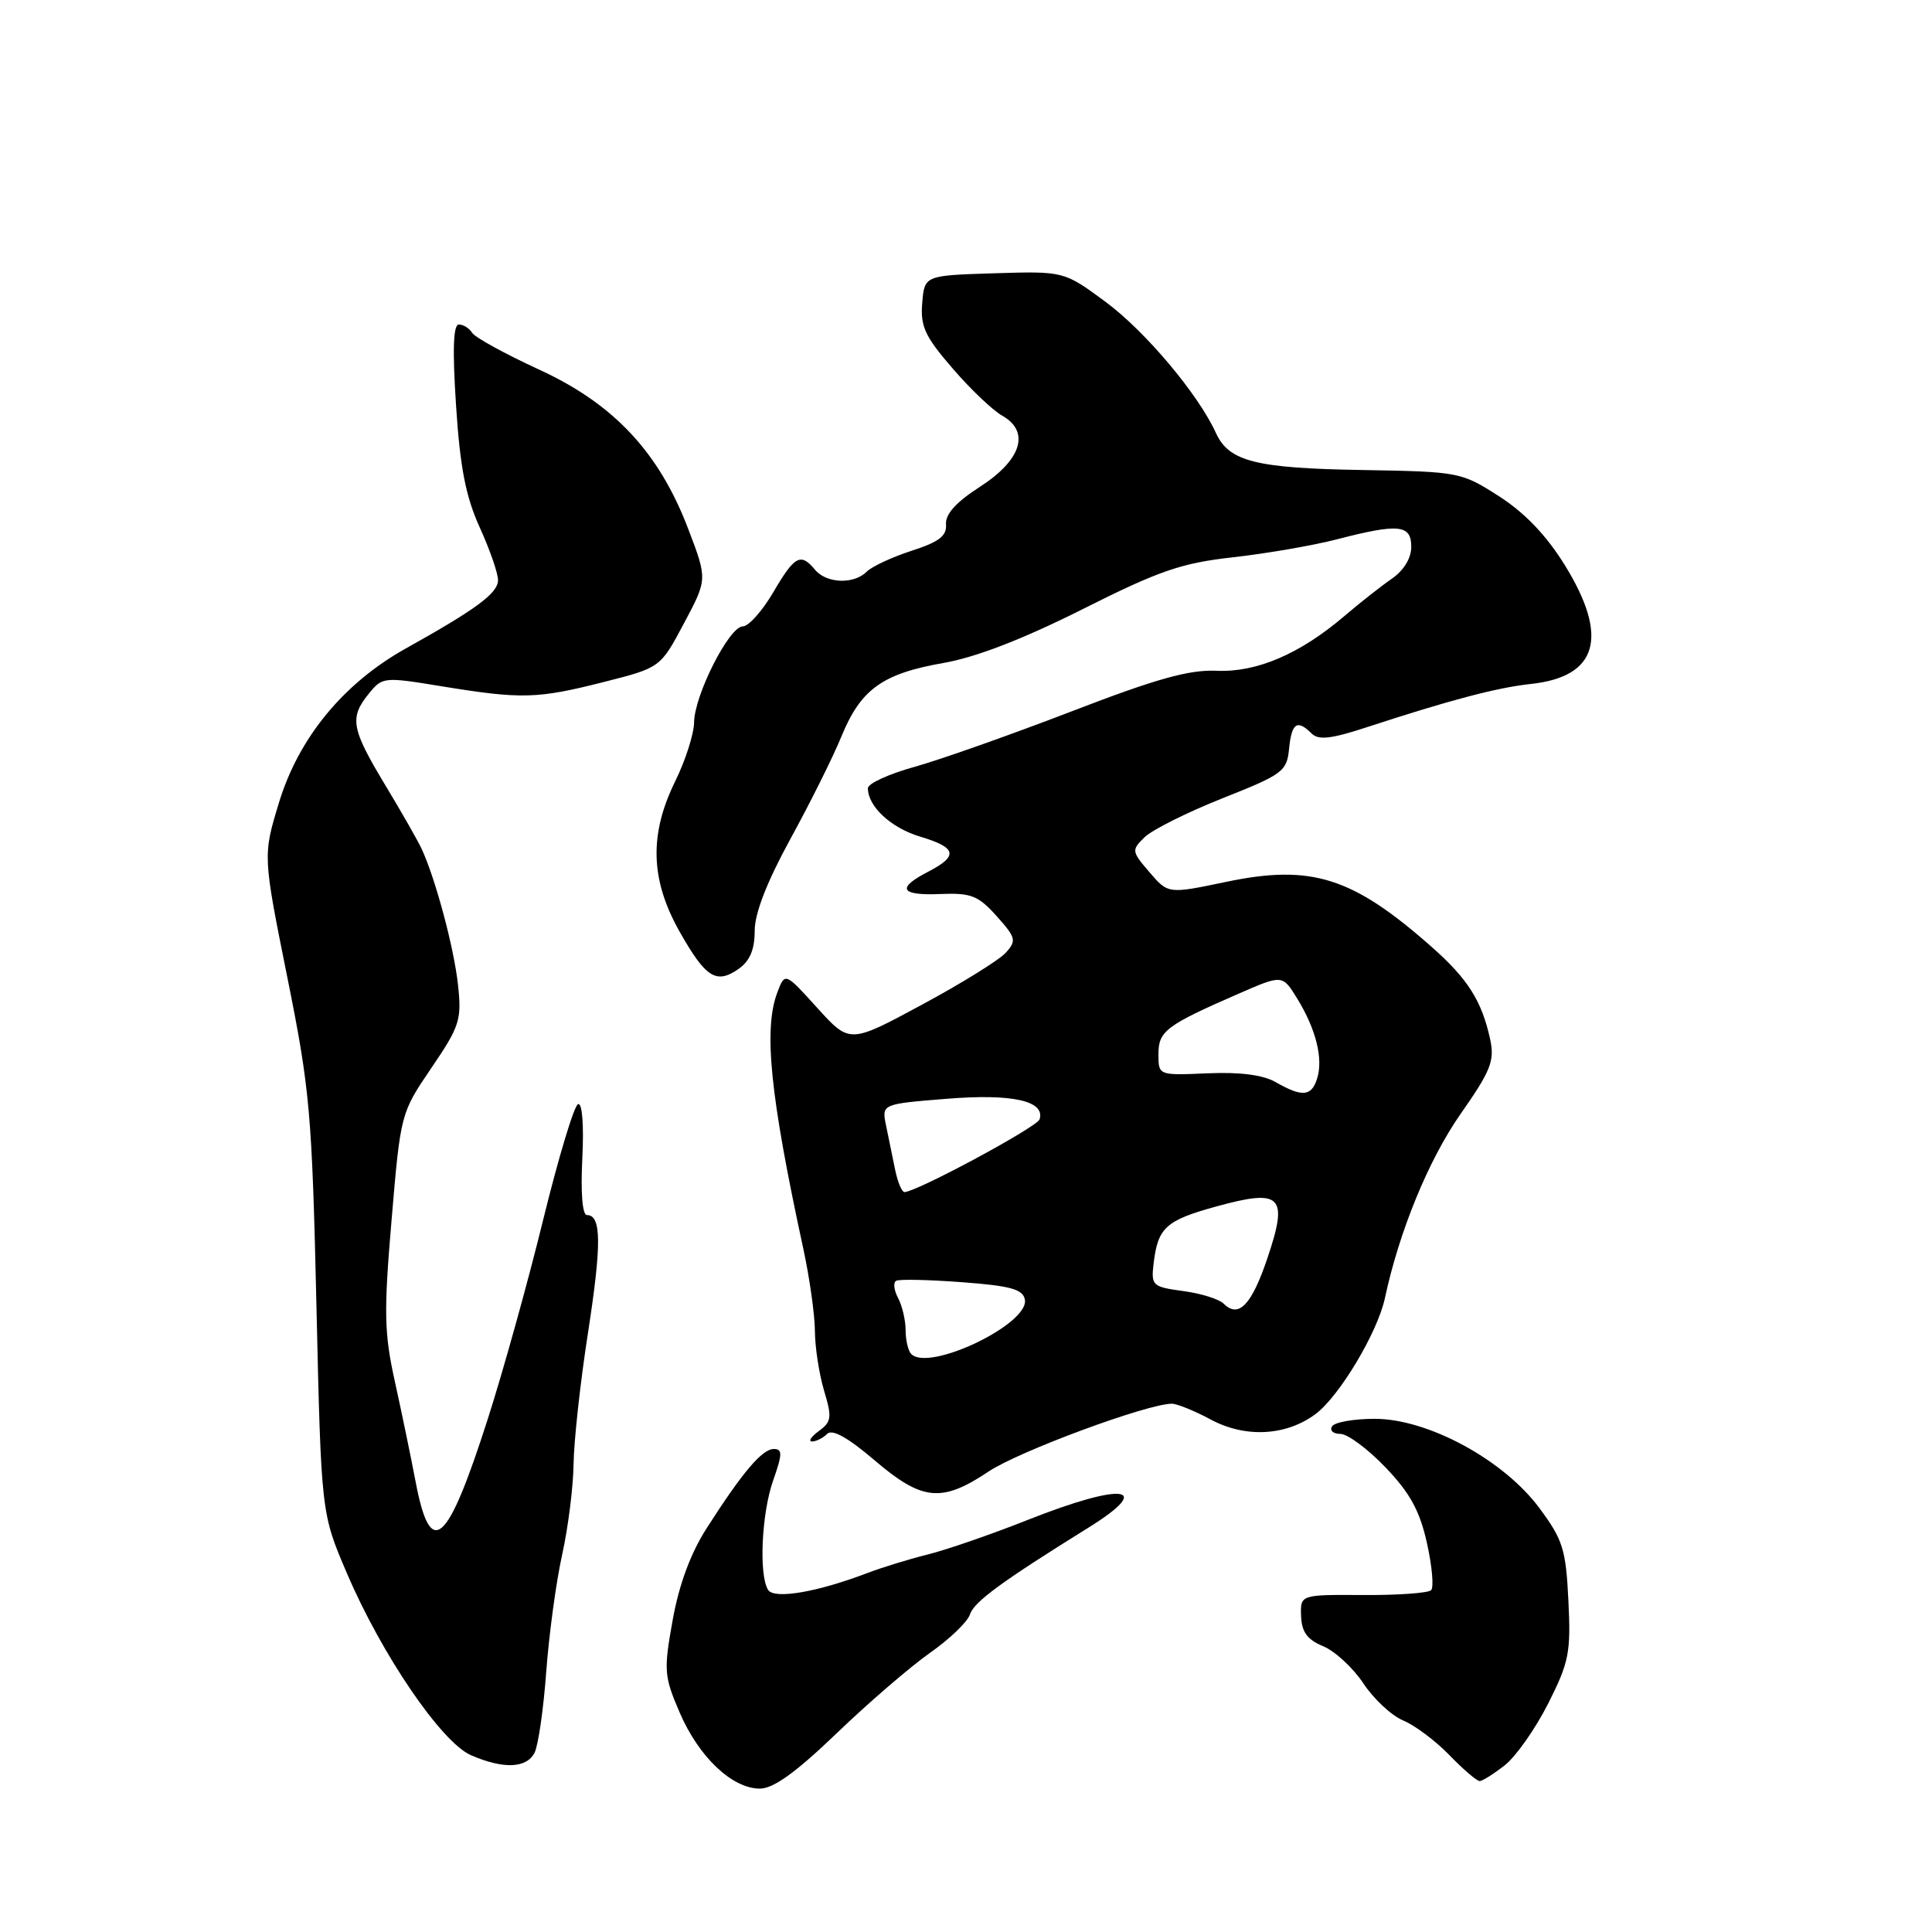 <?xml version="1.0" encoding="UTF-8" standalone="no"?>
<!DOCTYPE svg PUBLIC "-//W3C//DTD SVG 1.1//EN" "http://www.w3.org/Graphics/SVG/1.1/DTD/svg11.dtd" >
<svg xmlns="http://www.w3.org/2000/svg" xmlns:xlink="http://www.w3.org/1999/xlink" version="1.1" viewBox="0 0 256 256">
 <g >
 <path fill="currentColor"
d=" M 110.86 229.67 C 115.06 225.63 120.63 220.84 123.23 219.01 C 125.84 217.18 128.22 214.89 128.53 213.91 C 129.06 212.25 132.74 209.56 144.21 202.43 C 153.11 196.90 148.85 196.37 136.12 201.42 C 131.38 203.30 125.47 205.34 123.00 205.96 C 120.53 206.57 116.92 207.68 115.00 208.41 C 108.30 210.97 102.59 211.95 101.78 210.67 C 100.53 208.71 100.91 200.50 102.46 196.13 C 103.68 192.66 103.69 192.00 102.53 192.00 C 100.99 192.00 98.37 195.09 93.61 202.54 C 91.49 205.86 89.97 209.99 89.13 214.68 C 87.93 221.35 87.99 222.11 90.06 226.92 C 92.59 232.81 97.01 237.00 100.69 237.00 C 102.48 237.00 105.47 234.85 110.86 229.67 Z  M 199.40 233.90 C 200.87 232.74 203.45 229.07 205.14 225.73 C 207.91 220.24 208.16 218.96 207.82 212.08 C 207.49 205.29 207.09 204.02 203.97 199.82 C 199.24 193.44 189.21 188.00 182.16 188.00 C 179.39 188.00 176.84 188.45 176.50 189.00 C 176.16 189.55 176.66 190.00 177.61 190.00 C 178.56 190.00 181.25 191.99 183.58 194.43 C 186.82 197.81 188.12 200.17 189.07 204.43 C 189.76 207.50 190.01 210.33 189.63 210.71 C 189.24 211.09 185.19 211.38 180.62 211.35 C 172.30 211.30 172.30 211.30 172.40 214.13 C 172.48 216.25 173.21 217.26 175.34 218.14 C 176.90 218.79 179.30 221.01 180.66 223.07 C 182.03 225.13 184.40 227.34 185.94 227.98 C 187.48 228.61 190.23 230.68 192.06 232.57 C 193.89 234.46 195.69 236.00 196.06 236.00 C 196.43 236.00 197.93 235.05 199.40 233.90 Z  M 70.83 232.25 C 71.32 231.29 72.02 226.45 72.38 221.50 C 72.75 216.55 73.69 209.57 74.49 206.00 C 75.28 202.43 75.96 197.03 76.00 194.00 C 76.04 190.97 76.89 183.16 77.91 176.62 C 79.73 164.86 79.70 161.00 77.77 161.00 C 77.17 161.00 76.93 158.05 77.16 153.49 C 77.38 149.07 77.15 146.12 76.60 146.30 C 76.08 146.47 74.01 153.34 71.99 161.56 C 69.98 169.78 66.67 181.68 64.64 188.00 C 59.23 204.89 57.04 206.77 55.05 196.23 C 54.45 193.08 53.23 187.17 52.33 183.10 C 50.90 176.62 50.84 173.93 51.89 161.60 C 53.08 147.54 53.10 147.48 57.16 141.51 C 60.92 135.98 61.19 135.14 60.69 130.51 C 60.16 125.61 57.72 116.48 55.88 112.50 C 55.37 111.40 53.19 107.58 51.03 104.00 C 46.55 96.57 46.28 95.11 48.85 91.94 C 50.67 89.69 50.83 89.67 58.60 90.95 C 69.11 92.66 71.19 92.61 80.00 90.37 C 87.50 88.47 87.50 88.47 90.62 82.61 C 93.74 76.76 93.74 76.76 91.21 70.13 C 87.34 59.94 81.34 53.52 71.43 48.97 C 66.93 46.90 62.94 44.71 62.56 44.10 C 62.19 43.50 61.40 43.00 60.80 43.00 C 60.06 43.00 59.94 46.30 60.43 53.75 C 60.96 61.93 61.71 65.79 63.56 69.87 C 64.90 72.82 66.00 75.97 65.99 76.87 C 65.99 78.59 63.13 80.71 53.78 85.92 C 45.52 90.53 39.57 97.76 36.96 106.37 C 34.83 113.37 34.83 113.37 38.06 129.44 C 41.07 144.40 41.34 147.39 41.93 173.00 C 42.56 200.50 42.56 200.50 45.94 208.40 C 50.56 219.23 58.49 230.87 62.40 232.57 C 66.69 234.44 69.76 234.32 70.83 232.25 Z  M 131.00 194.98 C 135.01 192.30 152.04 186.00 155.28 186.00 C 155.97 186.00 158.30 186.95 160.46 188.11 C 165.03 190.56 170.43 190.27 174.33 187.36 C 177.49 184.99 182.54 176.54 183.51 172.00 C 185.40 163.16 189.29 153.68 193.53 147.61 C 197.54 141.89 198.06 140.56 197.46 137.75 C 196.36 132.64 194.50 129.70 189.68 125.45 C 179.22 116.21 173.77 114.49 162.48 116.85 C 154.79 118.46 154.79 118.46 152.32 115.58 C 149.93 112.80 149.91 112.65 151.67 110.93 C 152.68 109.95 157.32 107.63 162.00 105.77 C 170.00 102.60 170.52 102.21 170.81 99.20 C 171.15 95.78 171.89 95.29 173.79 97.19 C 174.71 98.11 176.40 97.91 181.24 96.32 C 192.09 92.77 198.36 91.11 202.83 90.63 C 211.71 89.68 213.23 84.42 207.37 74.92 C 204.92 70.96 202.08 67.98 198.65 65.77 C 193.62 62.55 193.37 62.50 180.57 62.28 C 166.41 62.05 162.85 61.15 161.13 57.40 C 158.78 52.23 151.75 43.88 146.47 39.98 C 140.98 35.93 140.98 35.93 131.74 36.21 C 122.50 36.50 122.50 36.50 122.20 40.15 C 121.94 43.24 122.56 44.58 126.20 48.79 C 128.56 51.54 131.53 54.37 132.80 55.08 C 136.53 57.20 135.36 60.95 129.85 64.50 C 126.68 66.54 125.25 68.13 125.35 69.48 C 125.47 71.01 124.43 71.81 120.79 72.98 C 118.21 73.82 115.53 75.06 114.84 75.75 C 113.15 77.46 109.51 77.32 108.00 75.50 C 106.09 73.20 105.30 73.63 102.45 78.50 C 101.00 80.97 99.19 83.00 98.42 83.00 C 96.63 83.00 92.01 92.10 91.97 95.72 C 91.95 97.25 90.83 100.75 89.48 103.50 C 86.00 110.57 86.17 116.56 90.04 123.43 C 93.52 129.58 94.91 130.46 97.89 128.37 C 99.36 127.33 100.00 125.82 100.00 123.35 C 100.00 121.01 101.61 116.87 104.74 111.15 C 107.35 106.39 110.39 100.29 111.49 97.59 C 114.05 91.33 116.93 89.26 125.00 87.85 C 129.31 87.10 135.52 84.70 143.43 80.73 C 153.63 75.60 156.53 74.61 163.41 73.84 C 167.83 73.34 174.00 72.28 177.12 71.47 C 185.34 69.34 187.00 69.51 187.00 72.45 C 187.00 73.97 186.01 75.59 184.40 76.70 C 182.97 77.69 180.16 79.90 178.15 81.62 C 172.25 86.66 166.50 89.12 161.20 88.88 C 157.56 88.72 153.22 89.93 141.94 94.28 C 133.93 97.36 124.59 100.66 121.19 101.61 C 117.78 102.55 115.00 103.83 115.00 104.44 C 115.00 106.86 118.06 109.70 121.93 110.86 C 126.78 112.31 127.03 113.41 123.00 115.50 C 118.74 117.70 119.28 118.69 124.64 118.46 C 128.68 118.30 129.62 118.67 132.06 121.39 C 134.62 124.25 134.72 124.64 133.27 126.24 C 132.41 127.20 127.40 130.31 122.14 133.14 C 112.59 138.29 112.59 138.29 108.30 133.56 C 104.02 128.83 104.02 128.83 103.01 131.48 C 101.15 136.37 102.03 145.10 106.45 165.50 C 107.28 169.35 107.97 174.25 107.98 176.38 C 107.99 178.52 108.54 182.06 109.19 184.26 C 110.26 187.81 110.19 188.39 108.50 189.62 C 107.47 190.38 107.06 191.00 107.61 191.00 C 108.15 191.00 109.05 190.55 109.60 190.00 C 110.28 189.32 112.35 190.48 115.89 193.50 C 122.20 198.89 124.78 199.14 131.00 194.98 Z  M 120.75 179.42 C 120.34 179.01 120.00 177.59 120.00 176.27 C 120.00 174.95 119.55 173.03 119.00 171.99 C 118.45 170.96 118.33 169.94 118.75 169.71 C 119.16 169.48 123.10 169.57 127.49 169.90 C 133.91 170.38 135.54 170.83 135.80 172.20 C 136.42 175.42 123.12 181.80 120.75 179.42 Z  M 162.14 172.74 C 161.54 172.14 159.12 171.38 156.77 171.07 C 152.72 170.52 152.52 170.34 152.85 167.50 C 153.41 162.67 154.44 161.72 161.14 159.87 C 169.82 157.48 170.74 158.41 167.94 166.71 C 165.84 172.94 164.12 174.72 162.14 172.74 Z  M 118.61 155.00 C 118.28 153.35 117.73 150.72 117.41 149.15 C 116.82 146.29 116.82 146.29 125.38 145.60 C 134.10 144.89 138.52 145.86 137.75 148.32 C 137.43 149.33 121.66 157.83 119.86 157.96 C 119.51 157.98 118.95 156.65 118.61 155.00 Z  M 169.00 143.37 C 167.35 142.43 164.28 142.03 160.00 142.22 C 153.50 142.50 153.50 142.50 153.50 139.69 C 153.50 136.61 154.49 135.87 164.21 131.63 C 169.93 129.14 169.93 129.14 171.89 132.32 C 174.38 136.38 175.36 140.29 174.52 142.93 C 173.77 145.30 172.54 145.40 169.00 143.37 Z "/>
</g>
</svg>
